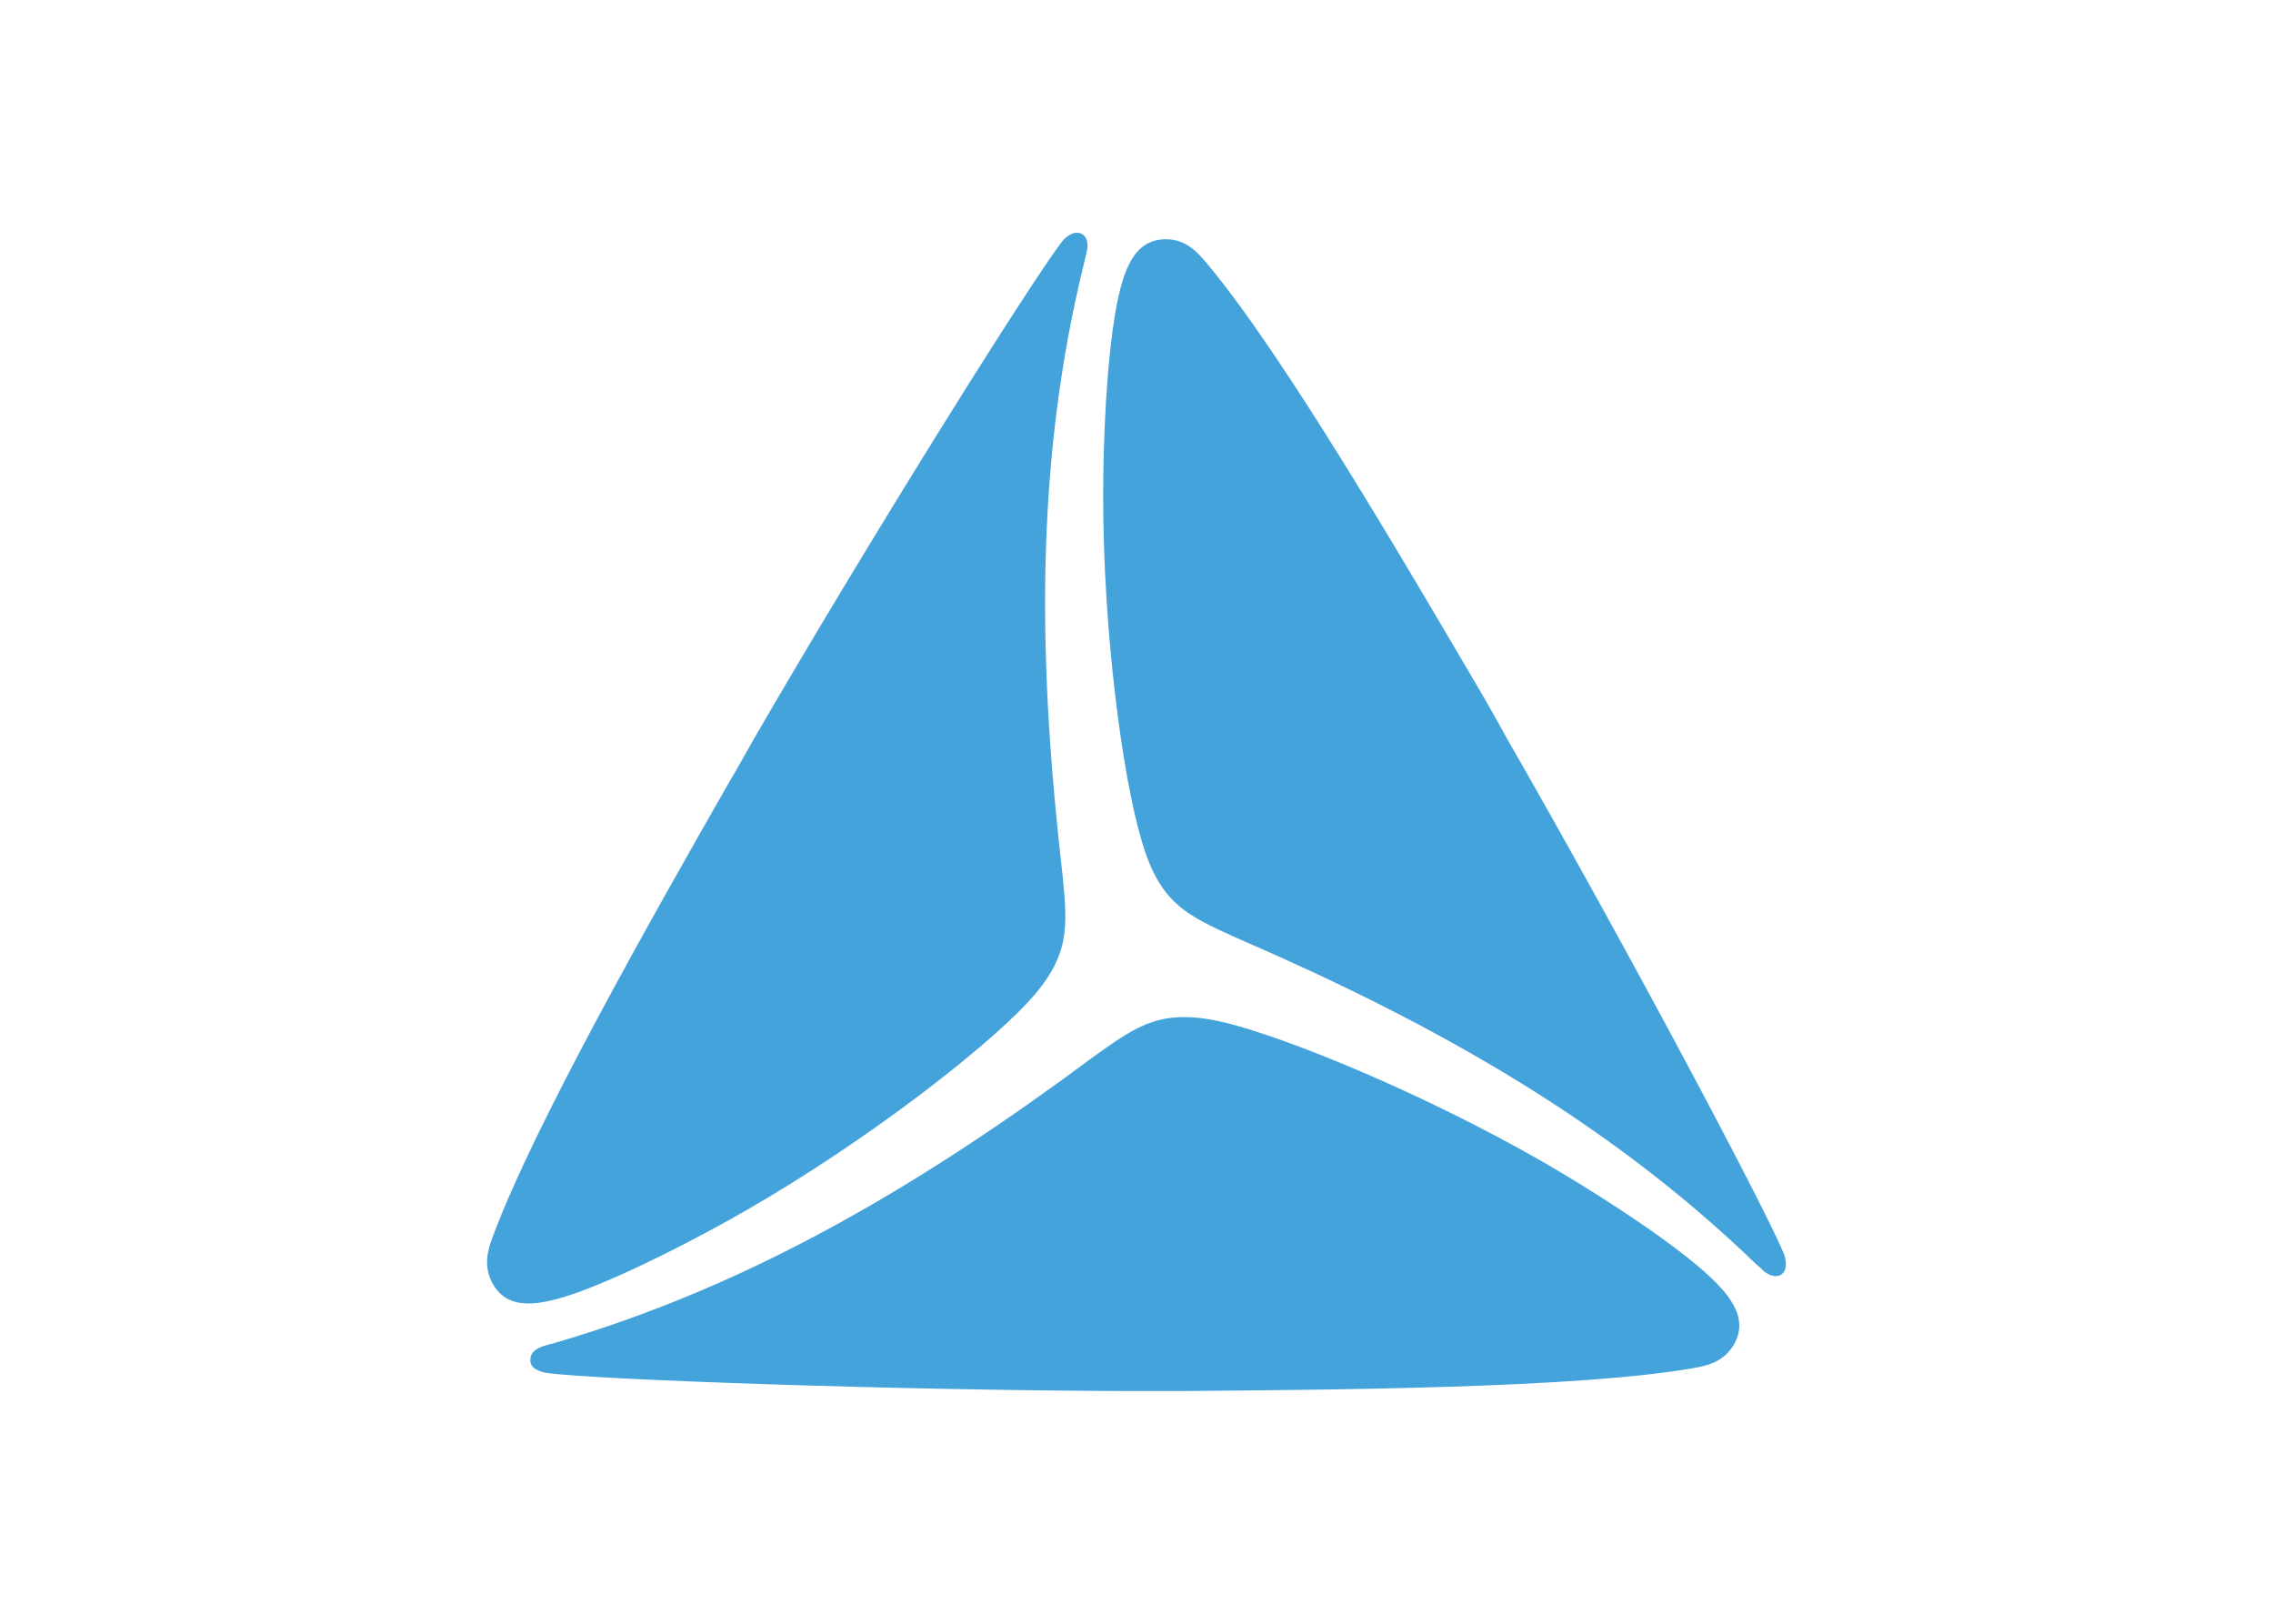 <svg width="56" height="40" viewBox="0 0 56 40" fill="none" xmlns="http://www.w3.org/2000/svg">
<path d="M26.176 21.537C26.307 22.869 26.373 23.576 25.288 24.728C24.153 25.928 21.307 28.133 18.395 29.81C17.162 30.517 15.501 31.373 14.25 31.833C13.313 32.162 12.54 32.31 12.145 31.636C11.898 31.192 12.013 30.797 12.145 30.452C13.165 27.705 16.076 22.573 17.984 19.234C18.182 18.905 18.379 18.543 18.576 18.198C21.504 13.148 25.386 6.963 26.159 5.96C26.258 5.828 26.472 5.664 26.653 5.762C26.801 5.845 26.801 6.025 26.784 6.157C26.784 6.173 26.735 6.354 26.719 6.437C25.452 11.536 25.6 16.536 26.176 21.537Z" fill="#45A3DB"/>
<path d="M30.452 23.099C29.219 22.54 28.577 22.244 28.133 20.731C27.656 19.151 27.179 15.582 27.179 12.227C27.179 10.812 27.261 8.937 27.492 7.621C27.672 6.651 27.936 5.894 28.725 5.894C29.219 5.894 29.498 6.206 29.745 6.502C31.62 8.739 34.597 13.839 36.538 17.145C36.736 17.49 36.933 17.836 37.13 18.198C40.042 23.264 43.463 29.712 43.94 30.863C44.006 31.027 44.055 31.291 43.874 31.406C43.71 31.488 43.562 31.389 43.463 31.323C43.447 31.307 43.315 31.175 43.249 31.126C39.466 27.474 35.058 25.09 30.452 23.099Z" fill="#45A3DB"/>
<path d="M26.949 26.027C28.051 25.238 28.627 24.826 30.173 25.188C31.768 25.583 35.091 26.948 38.019 28.626C39.236 29.333 40.815 30.337 41.835 31.192C42.592 31.833 43.101 32.442 42.723 33.116C42.46 33.56 42.065 33.643 41.687 33.709C38.808 34.202 32.903 34.235 29.071 34.268C28.676 34.268 28.265 34.268 27.854 34.268C22.014 34.251 14.727 33.988 13.477 33.824C13.296 33.791 13.05 33.709 13.066 33.495C13.066 33.314 13.214 33.232 13.329 33.182C13.362 33.166 13.527 33.116 13.609 33.1C18.659 31.636 22.919 29.021 26.949 26.027Z" fill="#45A3DB"/>
</svg>
